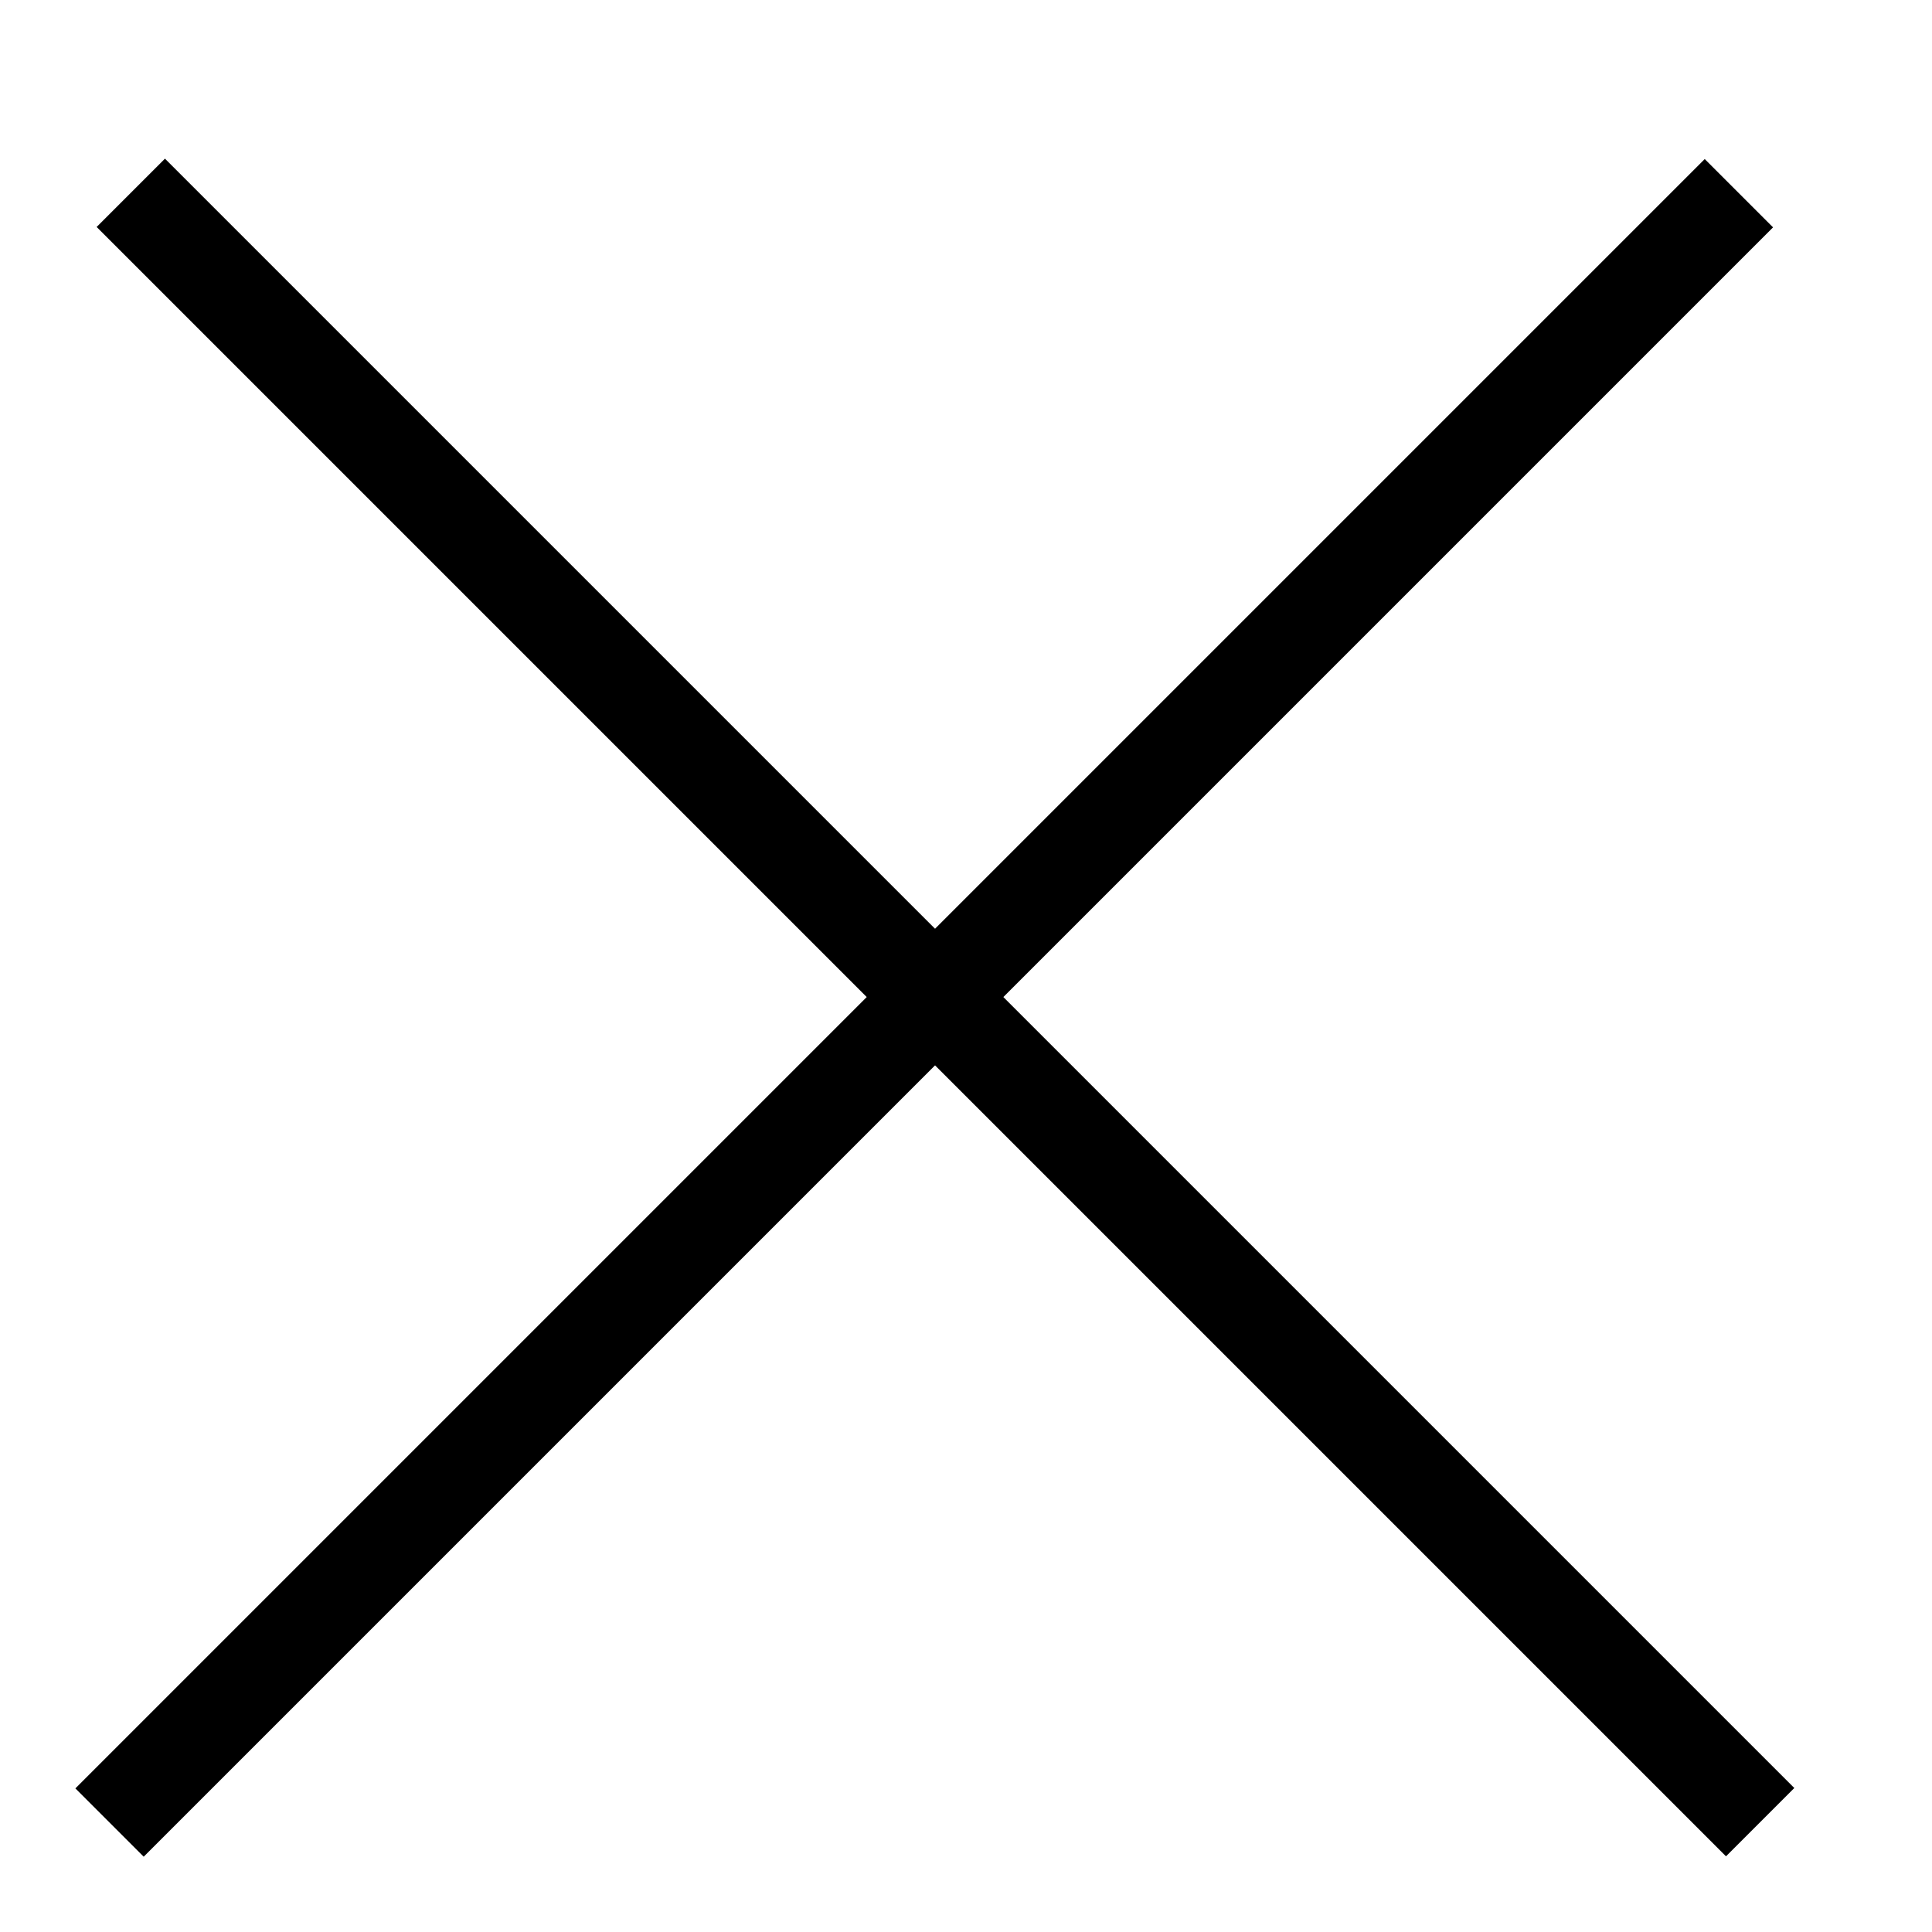 <svg xmlns="http://www.w3.org/2000/svg" width="20" height="20" viewBox="0 0 20 20" fill="black">
<line x1="1.354" y1="1.996" x2="18.221" y2="18.863" stroke="black"/>
<path d="M1.134 18.867L18.001 2" stroke="black"/>
</svg>
